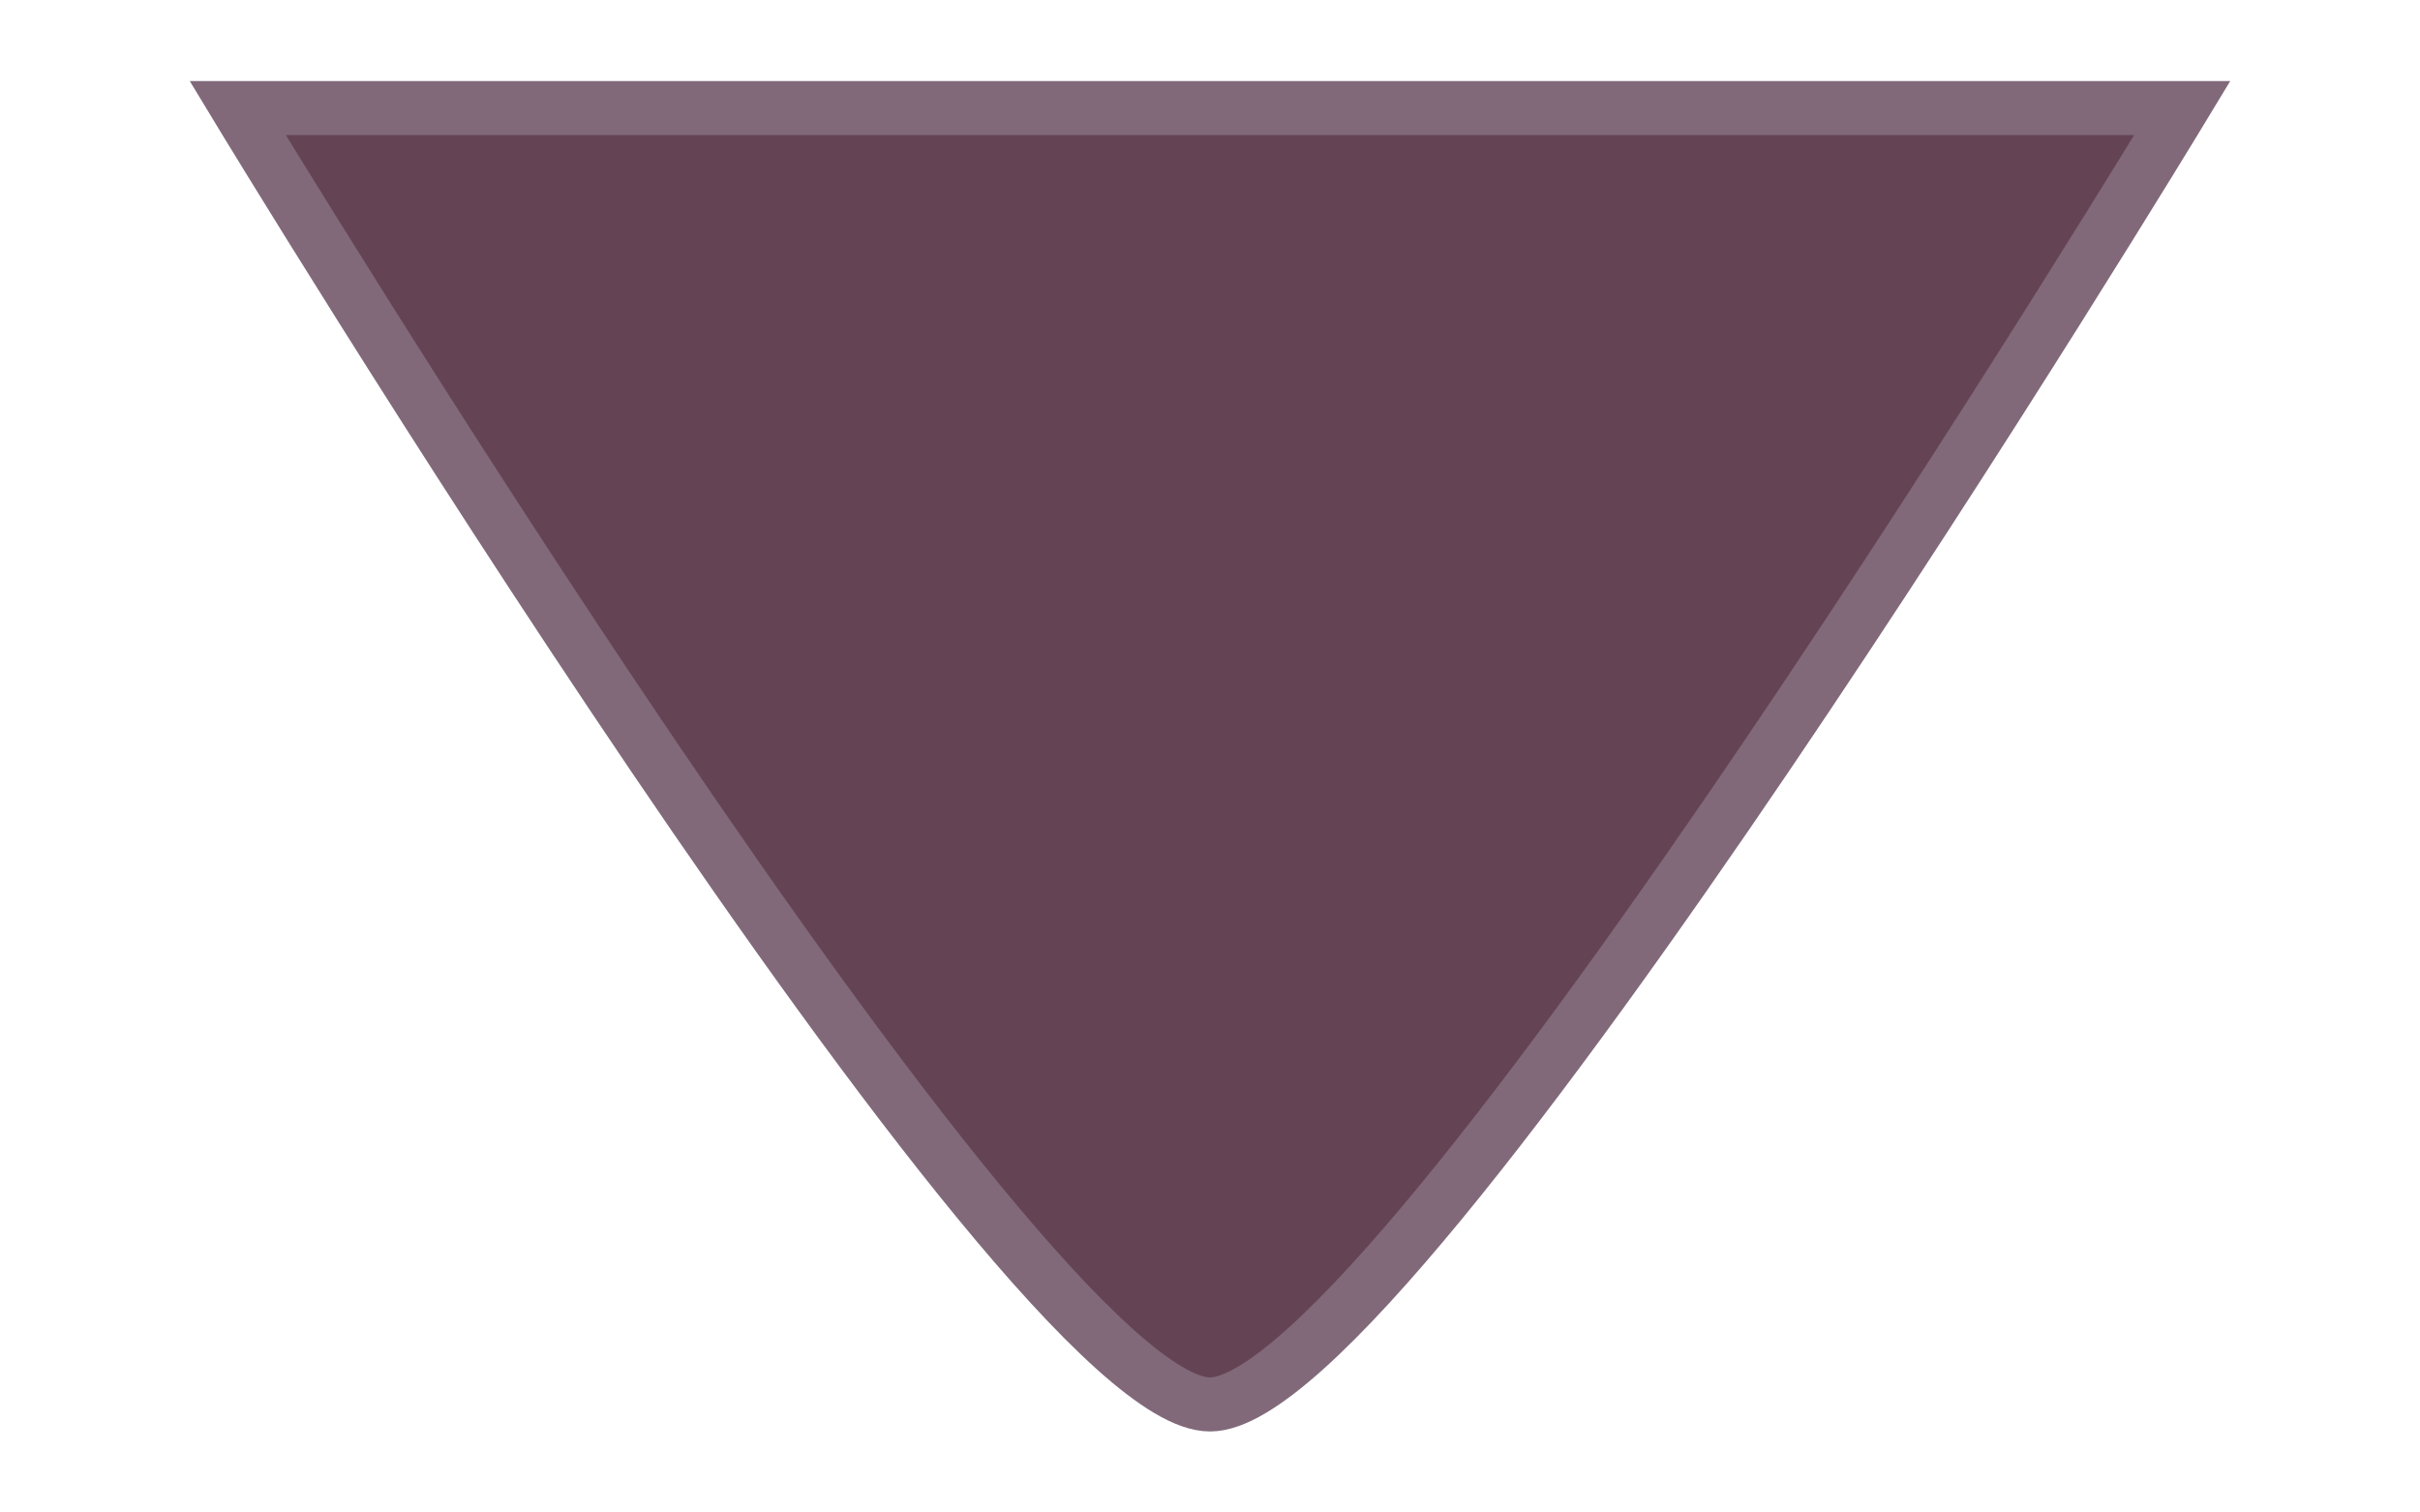 <svg width="16" height="10" viewBox="0 0 20 14" fill="none" xmlns="http://www.w3.org/2000/svg">
<path d="M1 1L19 1C19 1 11.736 13 10 13C8.264 13 1 1 1 1Z" fill="#644454" stroke="#81697A" stroke-width="0.5"/>
</svg>
